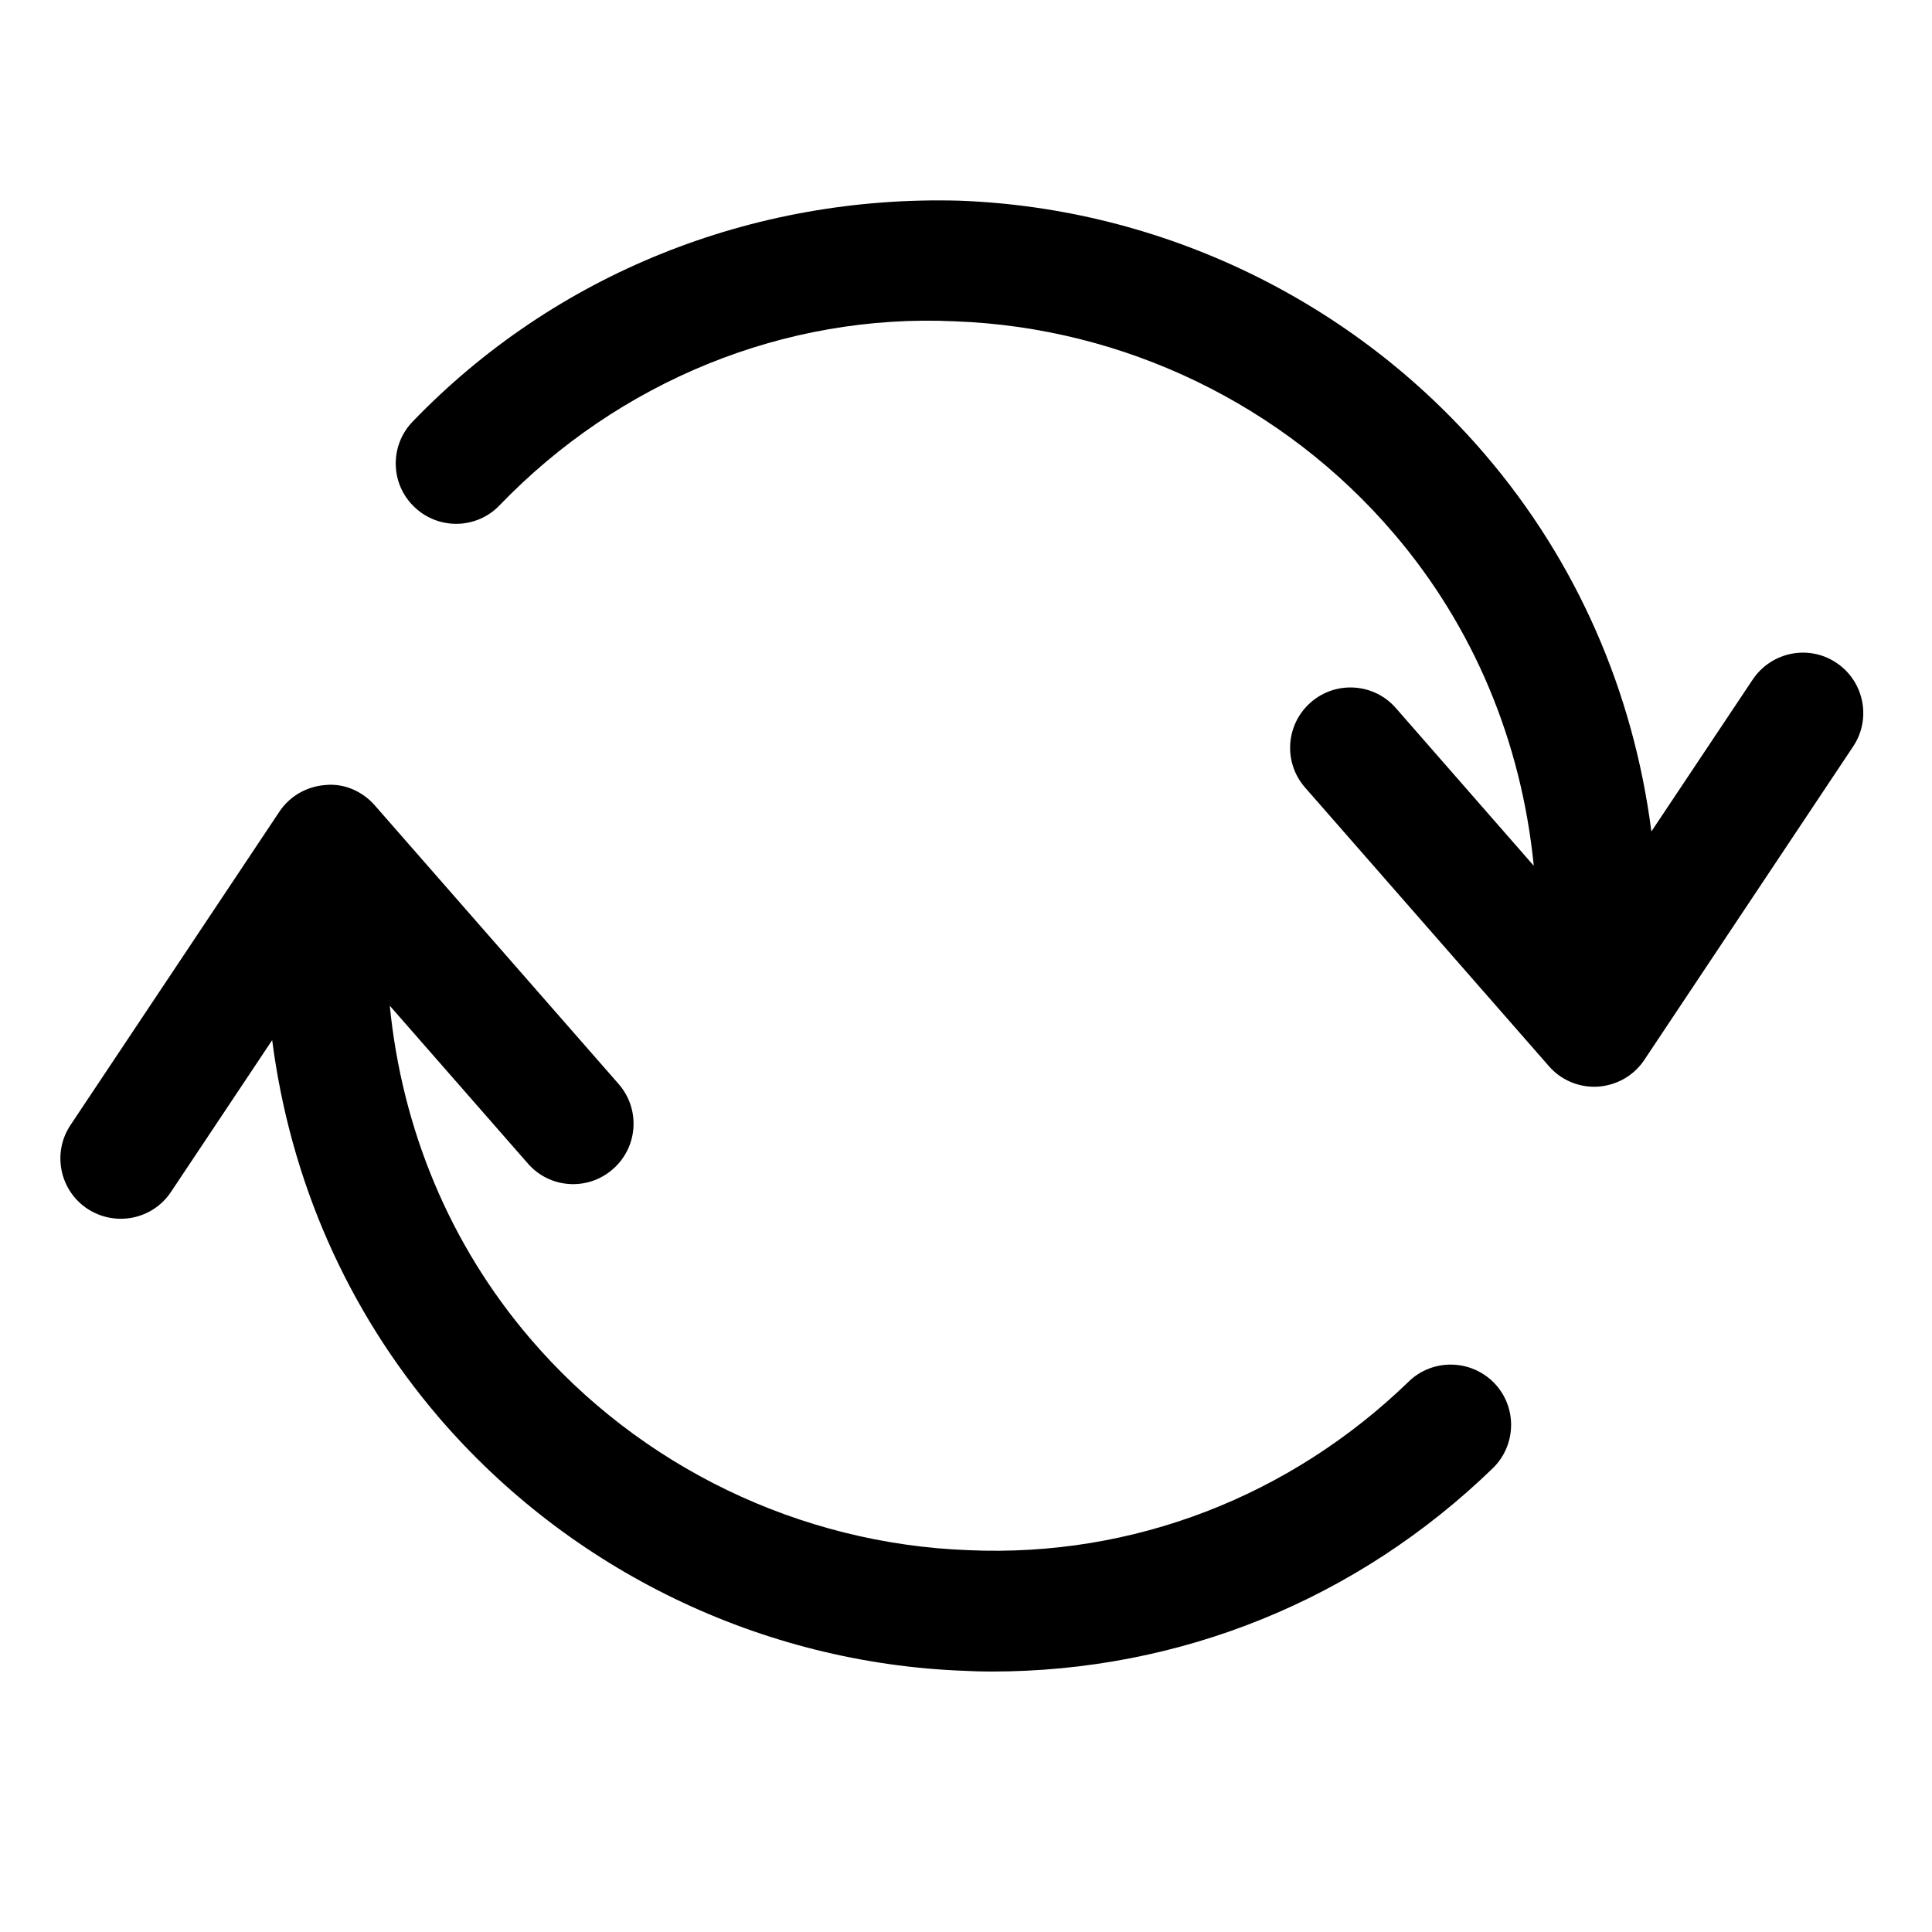<?xml version="1.0" encoding="iso-8859-1"?>
<!-- Generator: Adobe Illustrator 19.1.0, SVG Export Plug-In . SVG Version: 6.00 Build 0)  -->
<!DOCTYPE svg PUBLIC "-//W3C//DTD SVG 1.1 Tiny//EN" "http://www.w3.org/Graphics/SVG/1.1/DTD/svg11-tiny.dtd">
<svg version="1.1" baseProfile="tiny" xmlns="http://www.w3.org/2000/svg" xmlns:xlink="http://www.w3.org/1999/xlink" x="0px"
	 y="0px" viewBox="0 0 16 16" xml:space="preserve">
<g id="Layer_1">
	<path d="M8.212,13.843c1.558,0,3.024-0.593,4.15-1.683c0.198-0.192,0.204-0.509,0.012-0.707c-0.193-0.198-0.51-0.203-0.707-0.012
		c-0.982,0.951-2.283,1.457-3.644,1.397c-1.4-0.051-2.726-0.691-3.635-1.756c-0.661-0.774-1.058-1.725-1.16-2.753l1.143,1.306
		c0.182,0.21,0.498,0.229,0.705,0.047c0.208-0.182,0.229-0.497,0.047-0.705L3.105,6.671c-0.102-0.117-0.253-0.185-0.408-0.17
		C2.541,6.512,2.399,6.593,2.313,6.723L0.584,9.317c-0.153,0.229-0.091,0.54,0.139,0.693c0.229,0.151,0.539,0.092,0.693-0.139
		l0.838-1.257c0.15,1.159,0.618,2.231,1.374,3.117c1.091,1.276,2.68,2.044,4.358,2.106C8.062,13.841,8.137,13.843,8.212,13.843z"/>
	<path d="M13.202,9c0.011,0,0.021,0,0.033-0.001c0.155-0.011,0.297-0.092,0.383-0.222l1.729-2.595
		c0.153-0.229,0.091-0.54-0.139-0.693c-0.228-0.153-0.538-0.092-0.693,0.139l-0.839,1.258c-0.149-1.159-0.617-2.232-1.373-3.117
		c-1.09-1.277-2.679-2.045-4.358-2.107c-1.713-0.047-3.349,0.605-4.528,1.83C3.226,3.69,3.231,4.007,3.431,4.198
		c0.197,0.19,0.514,0.188,0.707-0.014C5.12,3.164,6.491,2.594,7.908,2.661c1.401,0.051,2.726,0.691,3.635,1.757
		c0.661,0.773,1.057,1.724,1.159,2.752L11.56,5.864c-0.182-0.209-0.499-0.228-0.705-0.047c-0.208,0.182-0.229,0.497-0.047,0.705
		l2.019,2.307C12.921,8.938,13.059,9,13.202,9z"/>
</g>
<g id="Layer_2">
</g>
<g id="Layer_3">
</g>
</svg>
